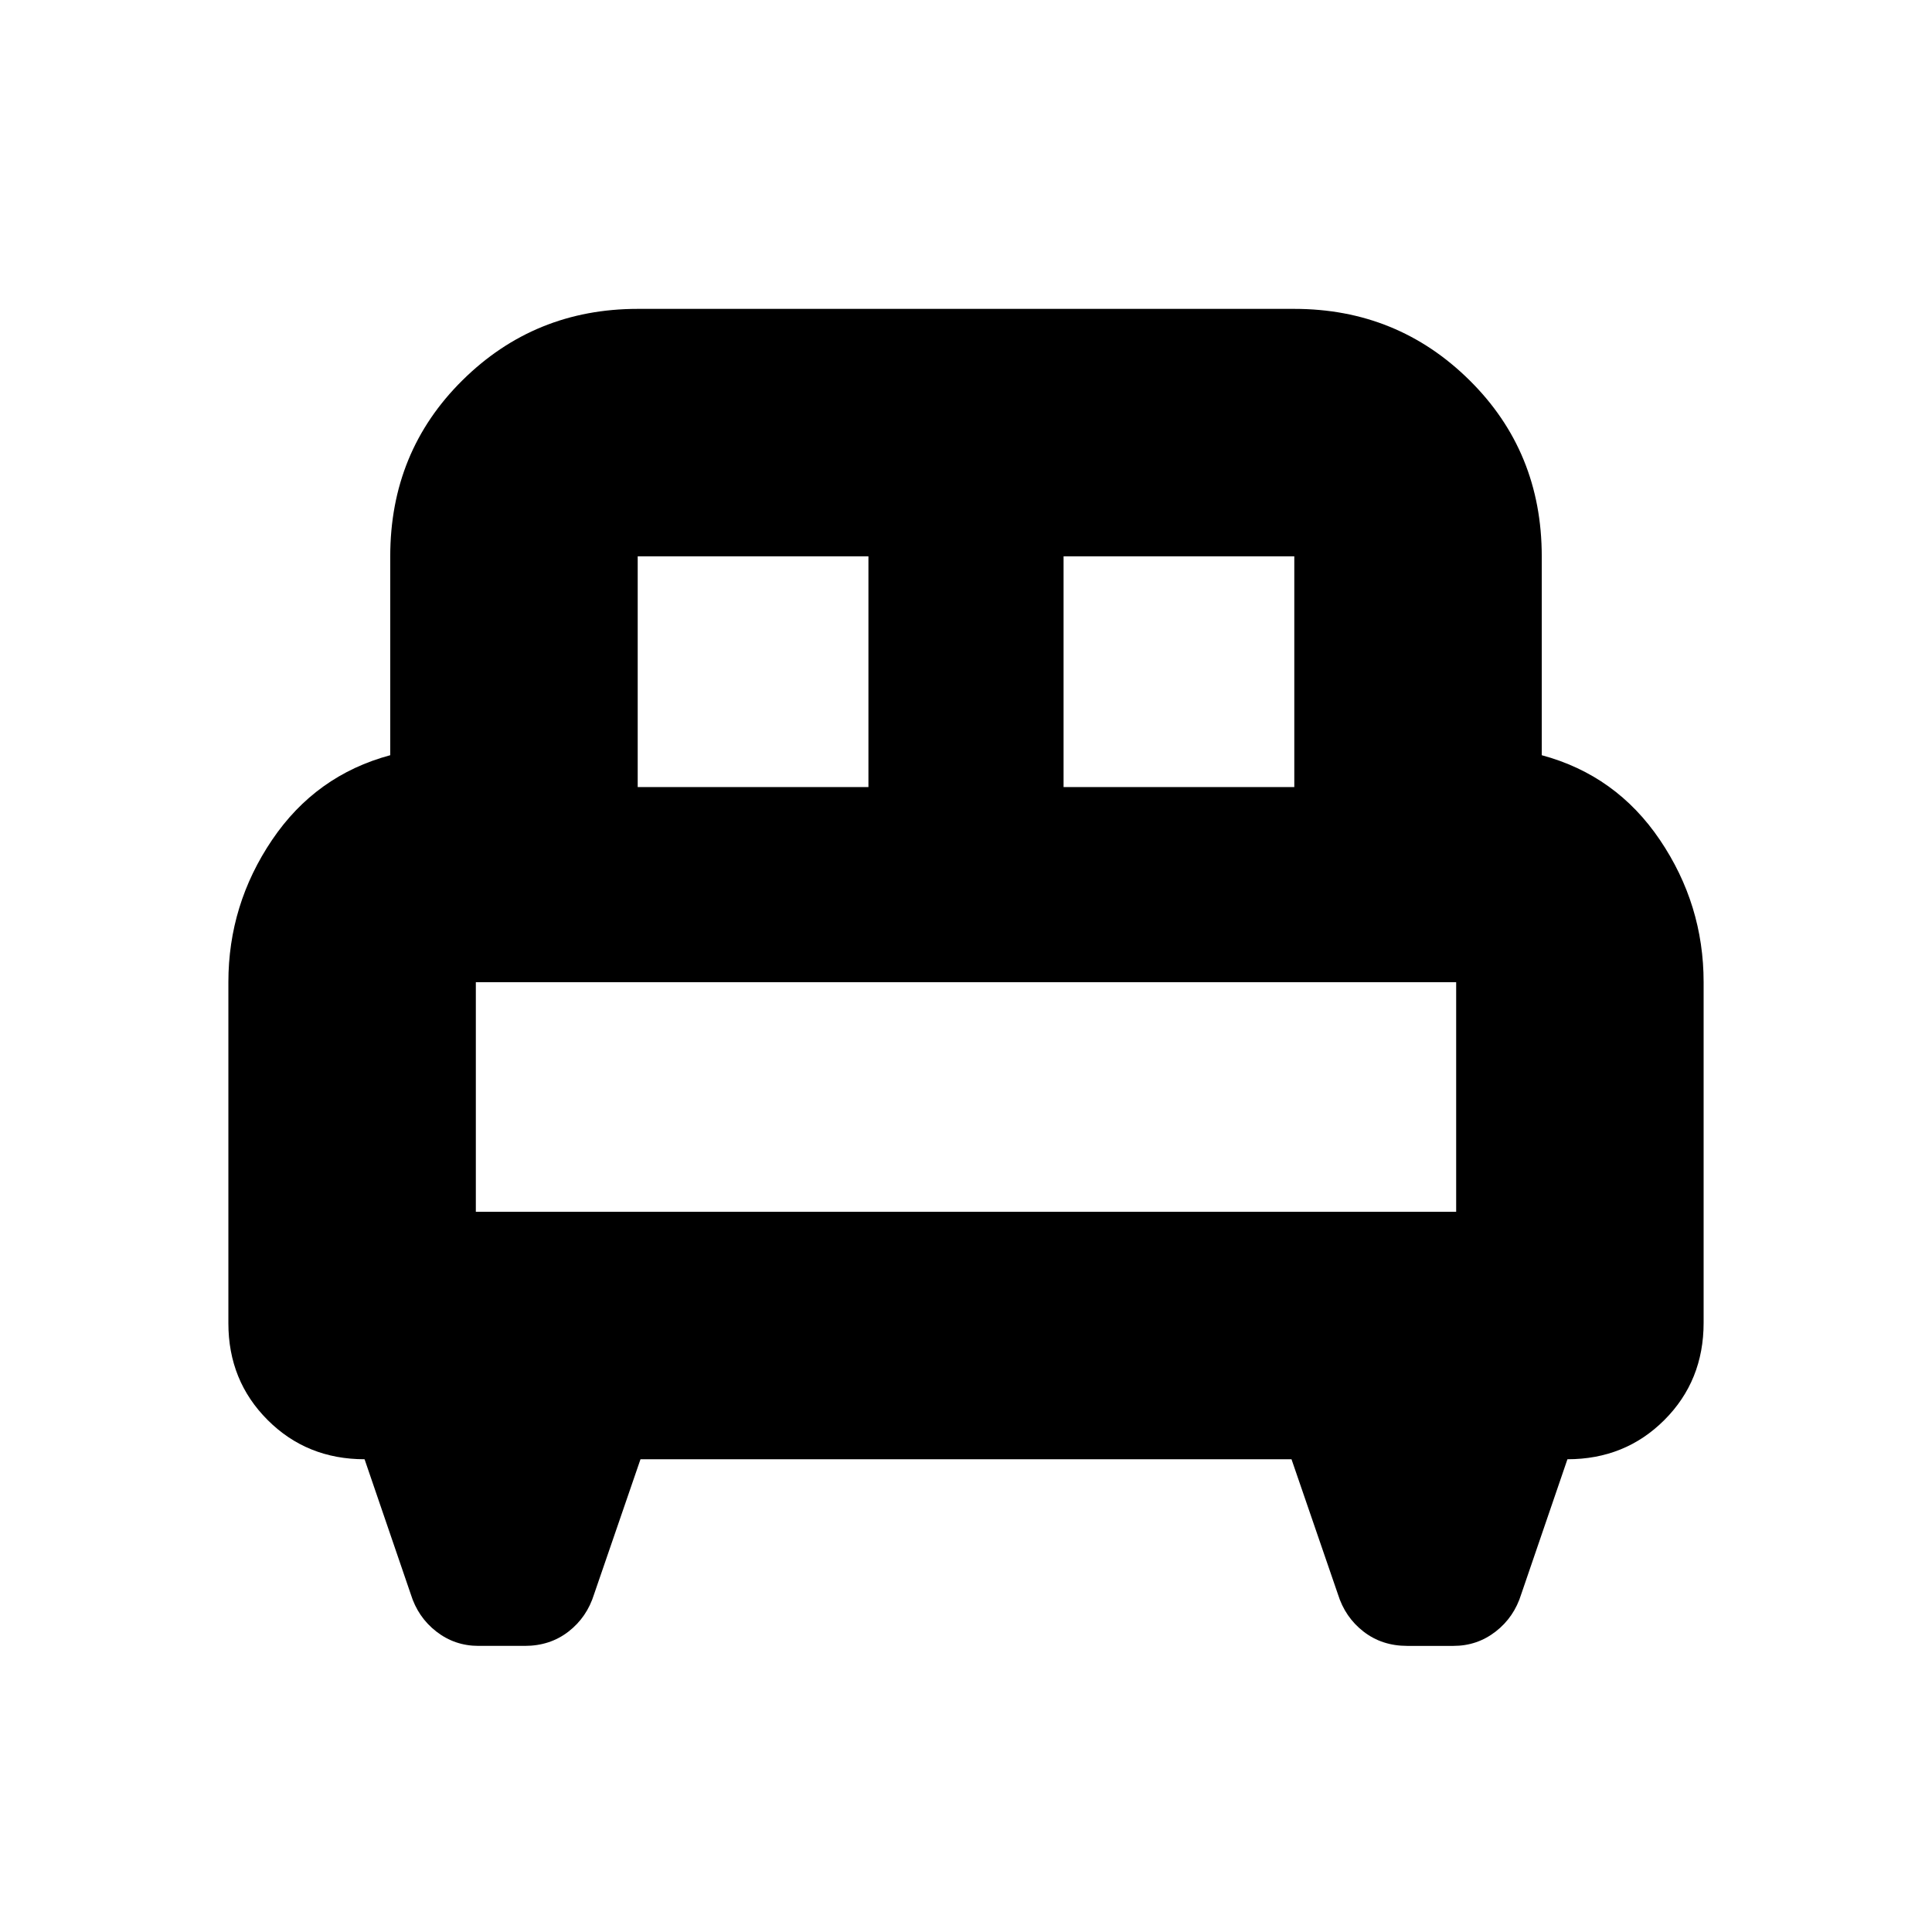 <svg xmlns="http://www.w3.org/2000/svg" height="24" viewBox="0 -960 960 960" width="24"><path d="M113.48-471.96q0-38.56 21.72-70.69 21.71-32.13 58.71-42.09v-98.82q0-52 35.88-87.48 35.88-35.48 87.08-35.48h326.26q51.2 0 87.08 35.48 35.88 35.48 35.88 87.48v98.82q37 9.96 58.71 42.09 21.72 32.13 21.72 70.69v169.27q0 28.78-19.5 48.28t-48.17 19.5l-22.94 67q-3.56 11.52-12.74 18.63-9.17 7.11-20.94 7.11h-23.01q-12.52 0-21.7-7.11-9.17-7.11-12.74-18.63l-23.04-67H318.26l-23.04 67q-3.57 11.52-12.74 18.63-9.18 7.11-21.7 7.11h-23.01q-11.77 0-20.94-7.11-9.18-7.11-12.74-18.63l-22.94-67q-28.67 0-48.17-19.5t-19.5-48.07v-169.48Zm415-96.95h114.65v-114.65H528.48v114.65Zm-211.61 0h114.65v-114.65H316.87v114.65Zm-80.43 211.04h487.12v-114.09H236.44v114.09Zm487.12 0H236.44h487.12Z"/></svg>